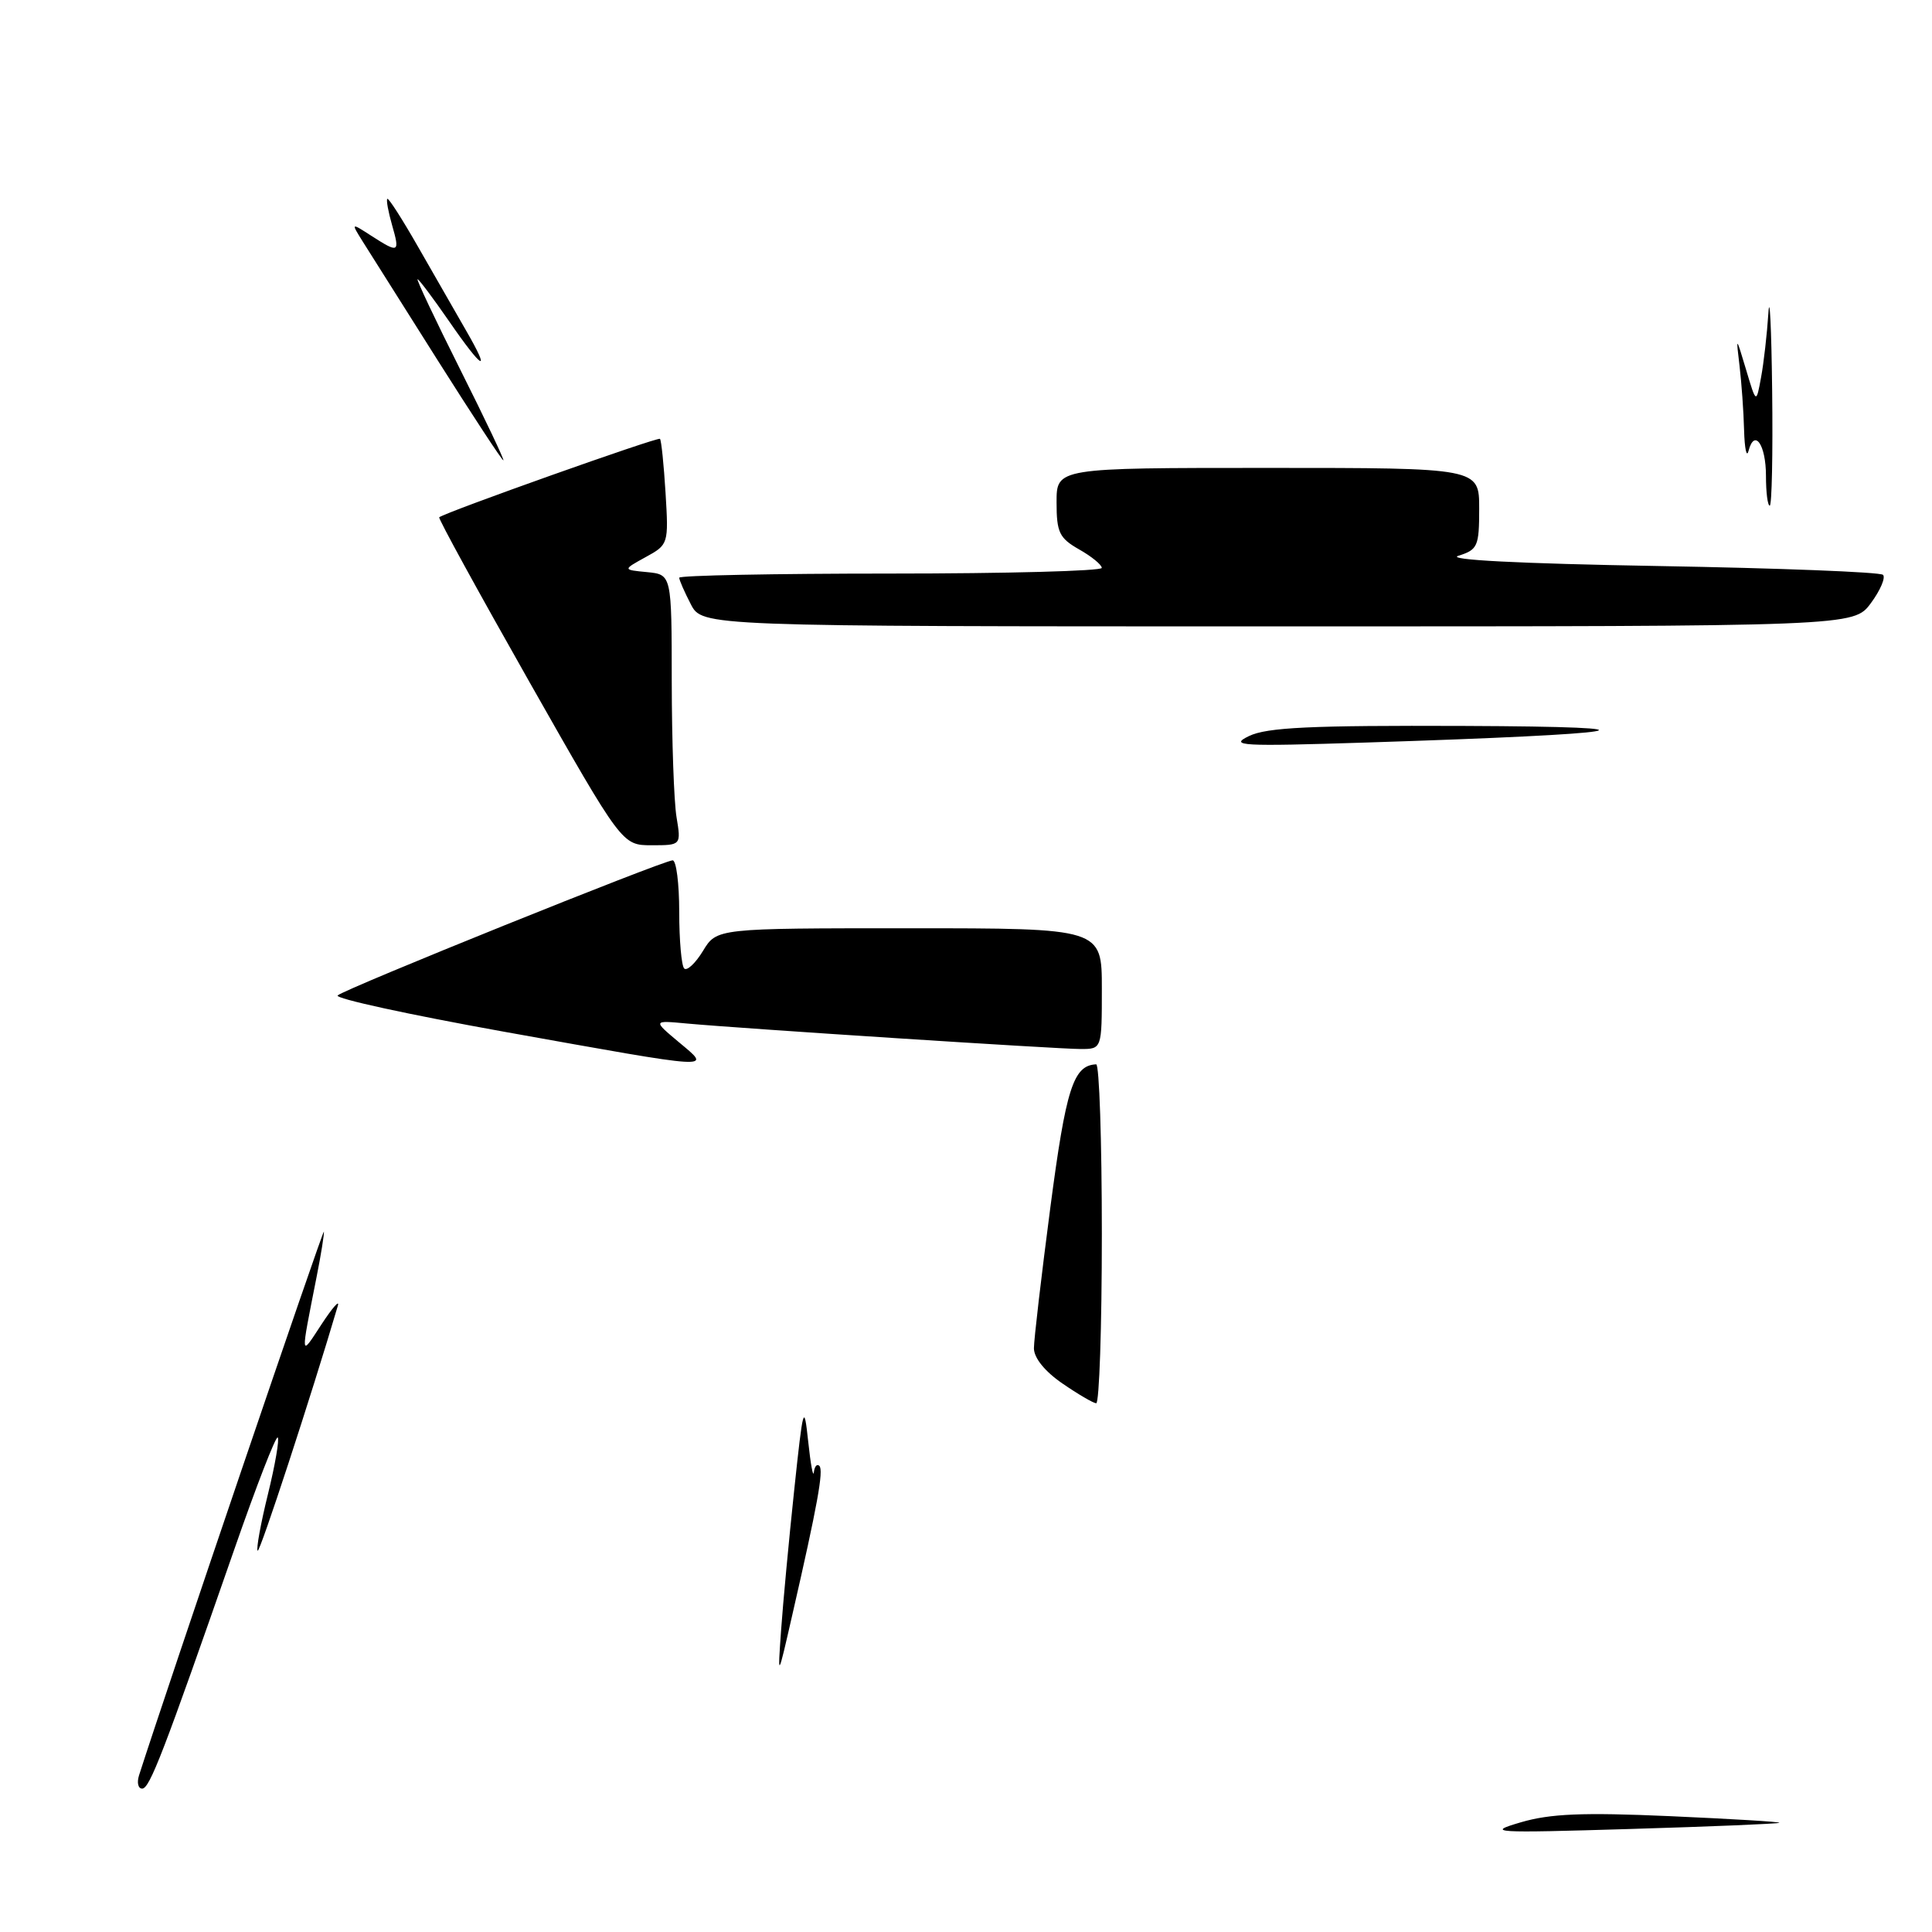 <?xml version="1.0" encoding="UTF-8" standalone="no"?>
<!DOCTYPE svg PUBLIC "-//W3C//DTD SVG 1.1//EN" "http://www.w3.org/Graphics/SVG/1.1/DTD/svg11.dtd" >
<svg xmlns="http://www.w3.org/2000/svg" xmlns:xlink="http://www.w3.org/1999/xlink" version="1.1" viewBox="0 0 256 256">
 <g >
 <path fill="currentColor"
d=" M 201.50 241.47 C 205.41 240.32 209.71 240.14 221.27 240.65 C 229.39 241.01 235.91 241.40 235.77 241.53 C 235.62 241.66 226.72 242.03 216.00 242.35 C 197.78 242.90 196.83 242.84 201.50 241.47 Z  M 18.42 235.25 C 22.15 223.60 42.86 162.68 42.92 163.20 C 42.96 163.59 42.53 166.29 41.95 169.20 C 39.79 180.15 39.76 179.83 42.59 175.50 C 44.03 173.30 45.01 172.18 44.77 173.00 C 41.25 184.94 34.43 205.77 34.14 205.48 C 33.93 205.27 34.54 201.90 35.50 198.00 C 36.46 194.10 37.04 190.71 36.80 190.47 C 36.56 190.23 33.97 196.89 31.06 205.26 C 21.64 232.31 19.83 237.00 18.84 237.00 C 18.30 237.00 18.12 236.21 18.42 235.25 Z  M 103.50 216.00 C 103.75 212.43 104.53 204.10 105.23 197.50 C 106.42 186.26 106.54 185.85 107.09 191.00 C 107.41 194.03 107.75 195.86 107.84 195.08 C 107.93 194.30 108.26 193.92 108.57 194.24 C 109.16 194.82 108.31 199.48 104.98 214.00 C 103.04 222.50 103.04 222.50 103.50 216.00 Z  M 140.75 183.30 C 138.45 181.72 137.00 179.93 137.00 178.65 C 137.00 177.51 137.98 169.13 139.17 160.04 C 141.25 144.20 142.22 141.16 145.25 141.03 C 145.66 141.01 146.00 151.12 146.00 163.50 C 146.00 175.88 145.66 185.97 145.25 185.94 C 144.84 185.91 142.81 184.72 140.75 183.30 Z  M 66.74 136.70 C 54.22 134.45 44.32 132.30 44.74 131.90 C 45.66 131.03 87.90 114.00 89.13 114.00 C 89.61 114.00 90.00 117.07 90.00 120.83 C 90.00 124.59 90.30 127.97 90.66 128.33 C 91.03 128.69 92.15 127.64 93.15 126.00 C 94.97 123.00 94.97 123.00 120.49 123.00 C 146.00 123.00 146.00 123.00 146.00 131.00 C 146.00 139.00 146.00 139.00 143.19 139.00 C 140.13 139.00 98.27 136.29 91.00 135.62 C 86.50 135.20 86.50 135.20 89.96 138.10 C 94.32 141.75 95.20 141.80 66.74 136.70 Z  M 70.16 90.38 C 63.42 78.49 58.03 68.67 58.20 68.54 C 59.16 67.82 87.19 57.86 87.45 58.15 C 87.63 58.34 87.96 61.57 88.19 65.33 C 88.60 72.08 88.57 72.17 85.55 73.82 C 82.50 75.50 82.50 75.50 85.75 75.81 C 89.00 76.13 89.00 76.13 89.01 90.31 C 89.02 98.12 89.30 106.19 89.64 108.25 C 90.26 112.00 90.26 112.00 86.35 112.00 C 82.43 112.00 82.43 112.00 70.16 90.38 Z  M 165.50 97.53 C 167.89 96.38 173.66 96.11 194.00 96.19 C 222.15 96.30 216.47 97.26 181.00 98.39 C 164.42 98.92 162.81 98.83 165.50 97.53 Z  M 91.53 80.05 C 90.69 78.43 90.00 76.85 90.00 76.55 C 90.00 76.25 102.60 76.00 118.00 76.00 C 133.40 76.00 146.00 75.66 145.99 75.25 C 145.99 74.84 144.64 73.73 142.99 72.80 C 140.36 71.30 140.00 70.55 140.00 66.55 C 140.00 62.00 140.00 62.00 168.00 62.00 C 196.00 62.00 196.00 62.00 196.00 67.39 C 196.00 72.40 195.80 72.84 193.25 73.64 C 191.51 74.18 201.23 74.68 219.67 75.00 C 235.71 75.28 249.14 75.80 249.51 76.17 C 249.87 76.54 249.15 78.23 247.90 79.92 C 245.62 83.00 245.62 83.00 169.34 83.00 C 93.05 83.00 93.05 83.00 91.53 80.05 Z  M 234.00 63.06 C 234.00 58.92 232.48 56.73 231.69 59.74 C 231.44 60.71 231.17 59.48 231.10 57.00 C 231.04 54.52 230.76 50.70 230.50 48.50 C 230.02 44.50 230.02 44.50 231.37 49.00 C 232.71 53.50 232.71 53.50 233.35 50.00 C 233.71 48.08 234.14 44.25 234.32 41.50 C 234.49 38.75 234.72 43.36 234.82 51.75 C 234.92 60.14 234.78 67.00 234.50 67.00 C 234.22 67.00 234.00 65.23 234.00 63.06 Z  M 58.00 47.75 C 53.39 40.46 48.92 33.38 48.06 32.00 C 46.50 29.50 46.50 29.50 49.21 31.25 C 52.85 33.59 53.01 33.51 51.95 29.82 C 51.45 28.07 51.16 26.50 51.32 26.35 C 51.48 26.19 53.33 29.08 55.44 32.78 C 57.55 36.48 60.38 41.41 61.73 43.75 C 65.18 49.71 63.96 49.04 59.46 42.50 C 57.37 39.48 55.51 37.00 55.33 37.00 C 55.14 37.00 57.69 42.40 61.00 49.00 C 64.31 55.60 66.87 61.00 66.70 61.00 C 66.52 61.00 62.61 55.04 58.00 47.75 Z "/>
</g>
</svg>